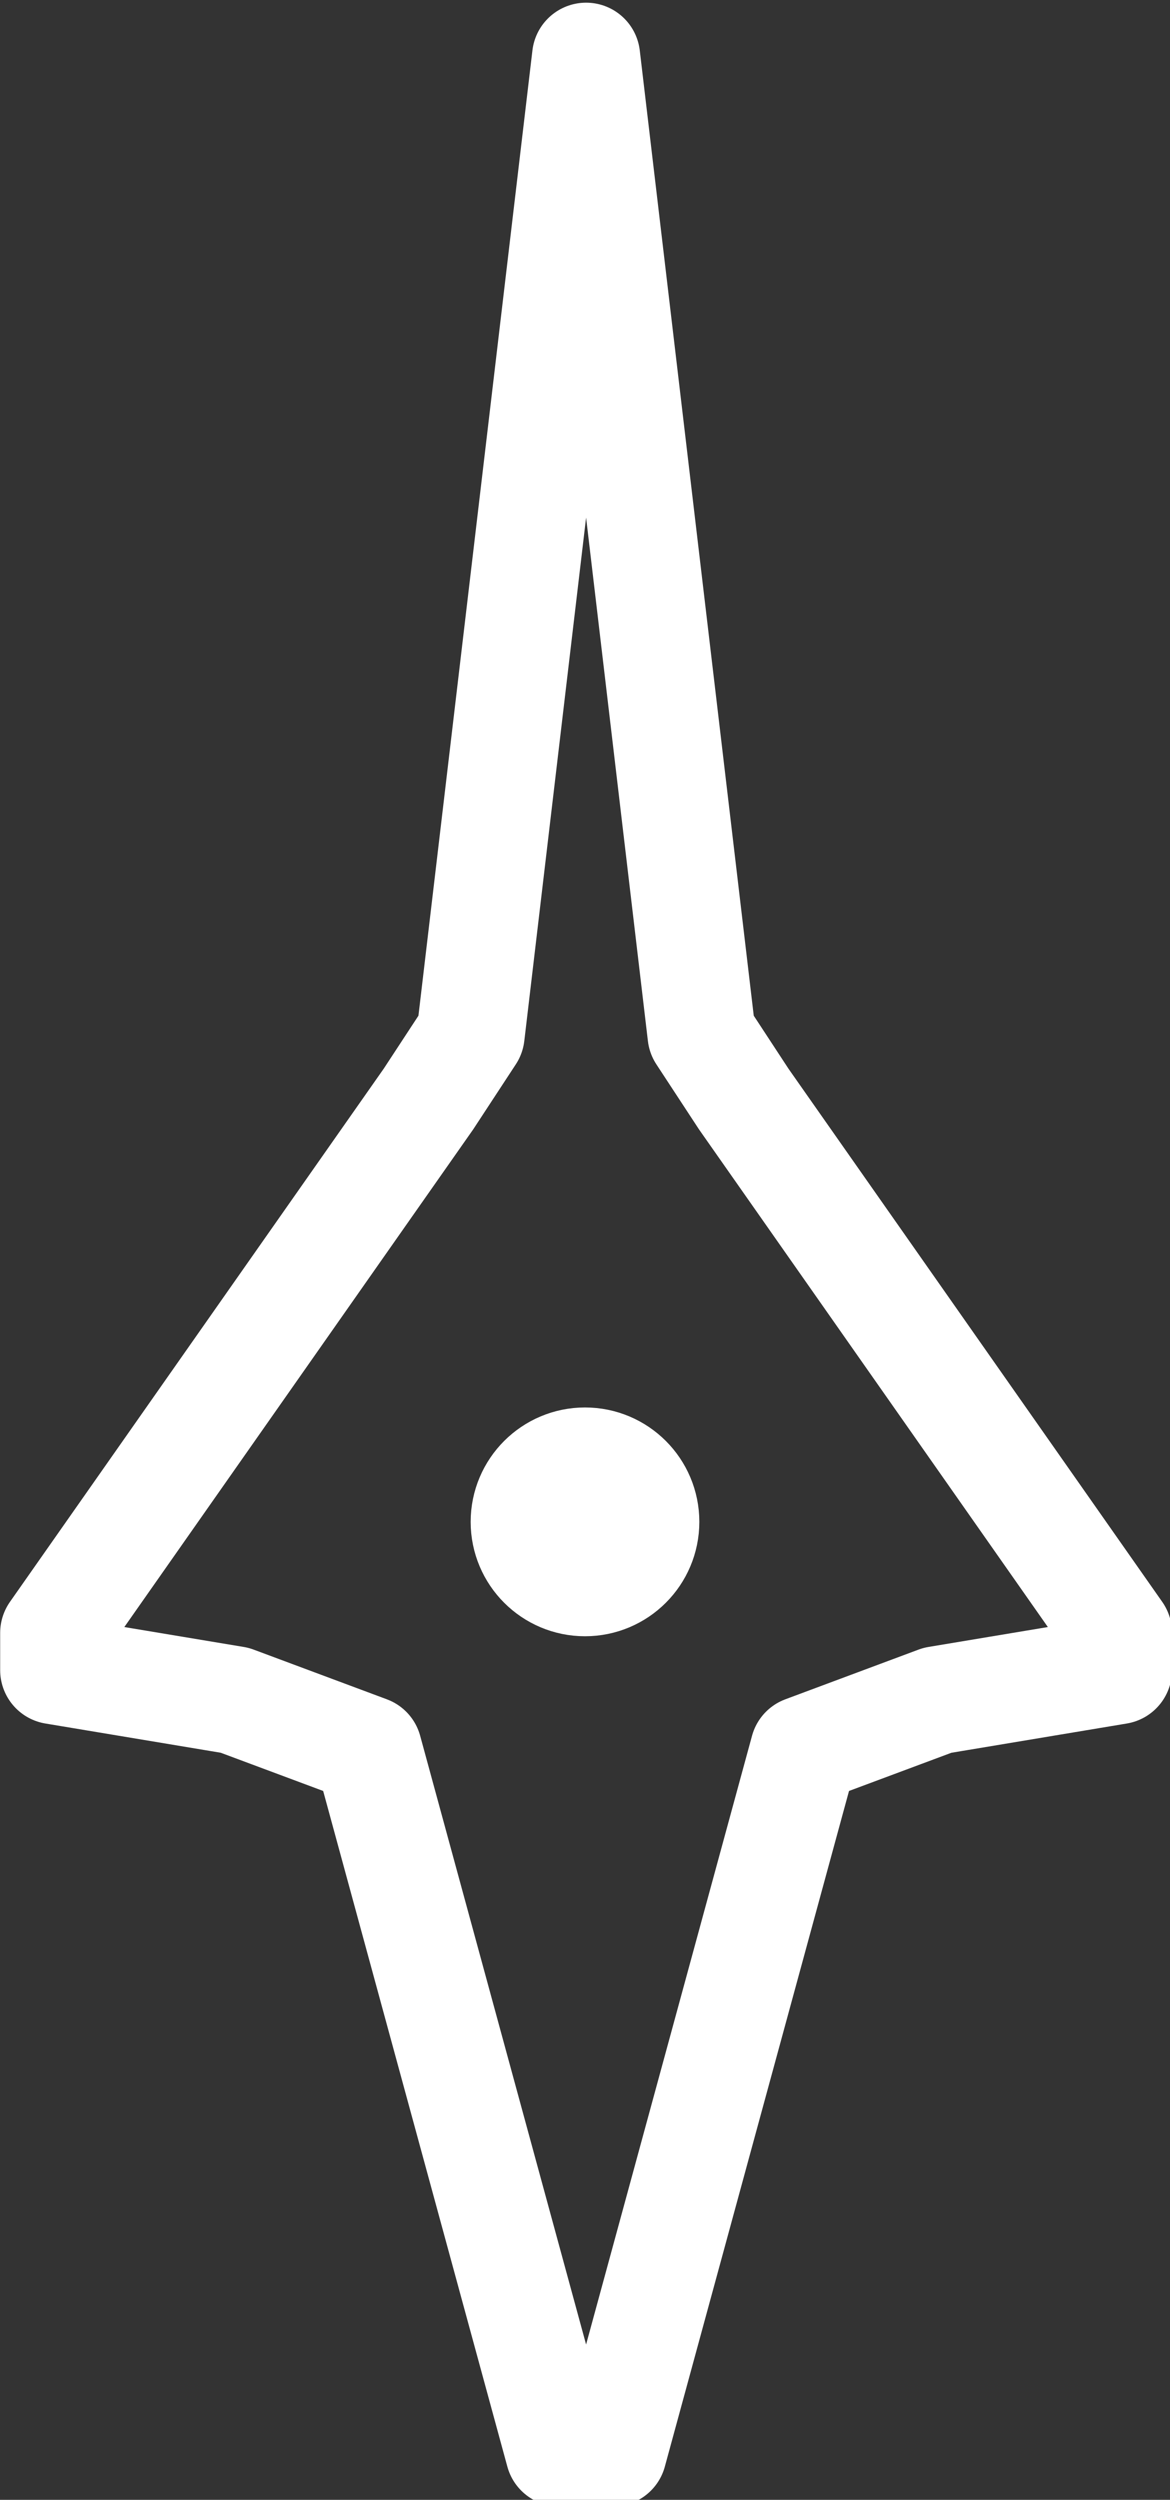 <?xml version="1.0" encoding="UTF-8" standalone="no"?>
<!-- Created with Inkscape (http://www.inkscape.org/) -->

<svg
   xmlns:dc="http://purl.org/dc/elements/1.1/"
   xmlns:cc="http://creativecommons.org/ns#"
   xmlns:rdf="http://www.w3.org/1999/02/22-rdf-syntax-ns#"
   xmlns:svg="http://www.w3.org/2000/svg"
   xmlns="http://www.w3.org/2000/svg"
   xmlns:sodipodi="http://sodipodi.sourceforge.net/DTD/sodipodi-0.dtd"
   xmlns:inkscape="http://www.inkscape.org/namespaces/inkscape"
   width="50.578mm"
   height="108.008mm"
   viewBox="0 0 50.578 108.008"
   version="1.1"
   id="svg8"
   inkscape:export-filename="C:\Users\bigti\Downloads\gigantrax.png"
   inkscape:export-xdpi="235.16698"
   inkscape:export-ydpi="235.16698"
   inkscape:version="0.92.4 (5da689c313, 2019-01-14)"
   sodipodi:docname="gigantrax.svg">
  <rect x="0" y="0" width="50.578" height="108.008" fill="#333333" stroke="none"/>
  <defs
     id="defs2" />
  <sodipodi:namedview
     id="base"
     pagecolor="#ffffff"
     bordercolor="#666666"
     borderopacity="1.0"
     inkscape:pageopacity="0.0"
     inkscape:pageshadow="2"
     inkscape:zoom="1.7695855"
     inkscape:cx="178.24442"
     inkscape:cy="215.96034"
     inkscape:document-units="mm"
     inkscape:current-layer="layer1"
     showgrid="false"
     showguides="false"
     inkscape:window-width="1920"
     inkscape:window-height="1046"
     inkscape:window-x="-11"
     inkscape:window-y="-11"
     inkscape:window-maximized="1" />
  <g
     inkscape:label="Layer 1"
     inkscape:groupmode="layer"
     id="layer1"
     transform="translate(-4.784,-74.245)">
    <path
       style="opacity:1;fill:none;stroke:#ffffff;stroke-width:17.631;stroke-linecap:round;stroke-linejoin:round;stroke-miterlimit:4;stroke-dasharray:none;stroke-opacity:1"
       d="m 113.662,289.422 -18.838,159.445 -6.881,10.496 -61.047,87.037 v 6.074 l 29.457,4.91 21.734,8.104 31.236,114.529 H 118 l 31.236,-114.529 21.734,-8.104 29.457,-4.91 v -6.074 L 139.381,459.363 132.5,448.867 Z"
       transform="scale(0.265)"
       id="path825"
       inkscape:connector-curvature="0"
       inkscape:export-xdpi="235.16698"
       inkscape:export-ydpi="235.16698" />
    <circle
       style="opacity:1;vector-effect:none;fill:#ffffff;fill-opacity:1;fill-rule:nonzero;stroke:#ffffff;stroke-width:4.665;stroke-linecap:round;stroke-linejoin:round;stroke-miterlimit:4;stroke-dasharray:none;stroke-dashoffset:0;stroke-opacity:1;paint-order:normal"
       id="path1003"
       cx="30.073"
       cy="139.998"
       r="2.61"
       inkscape:export-xdpi="235.16698"
       inkscape:export-ydpi="235.16698" />
  </g>
</svg>
